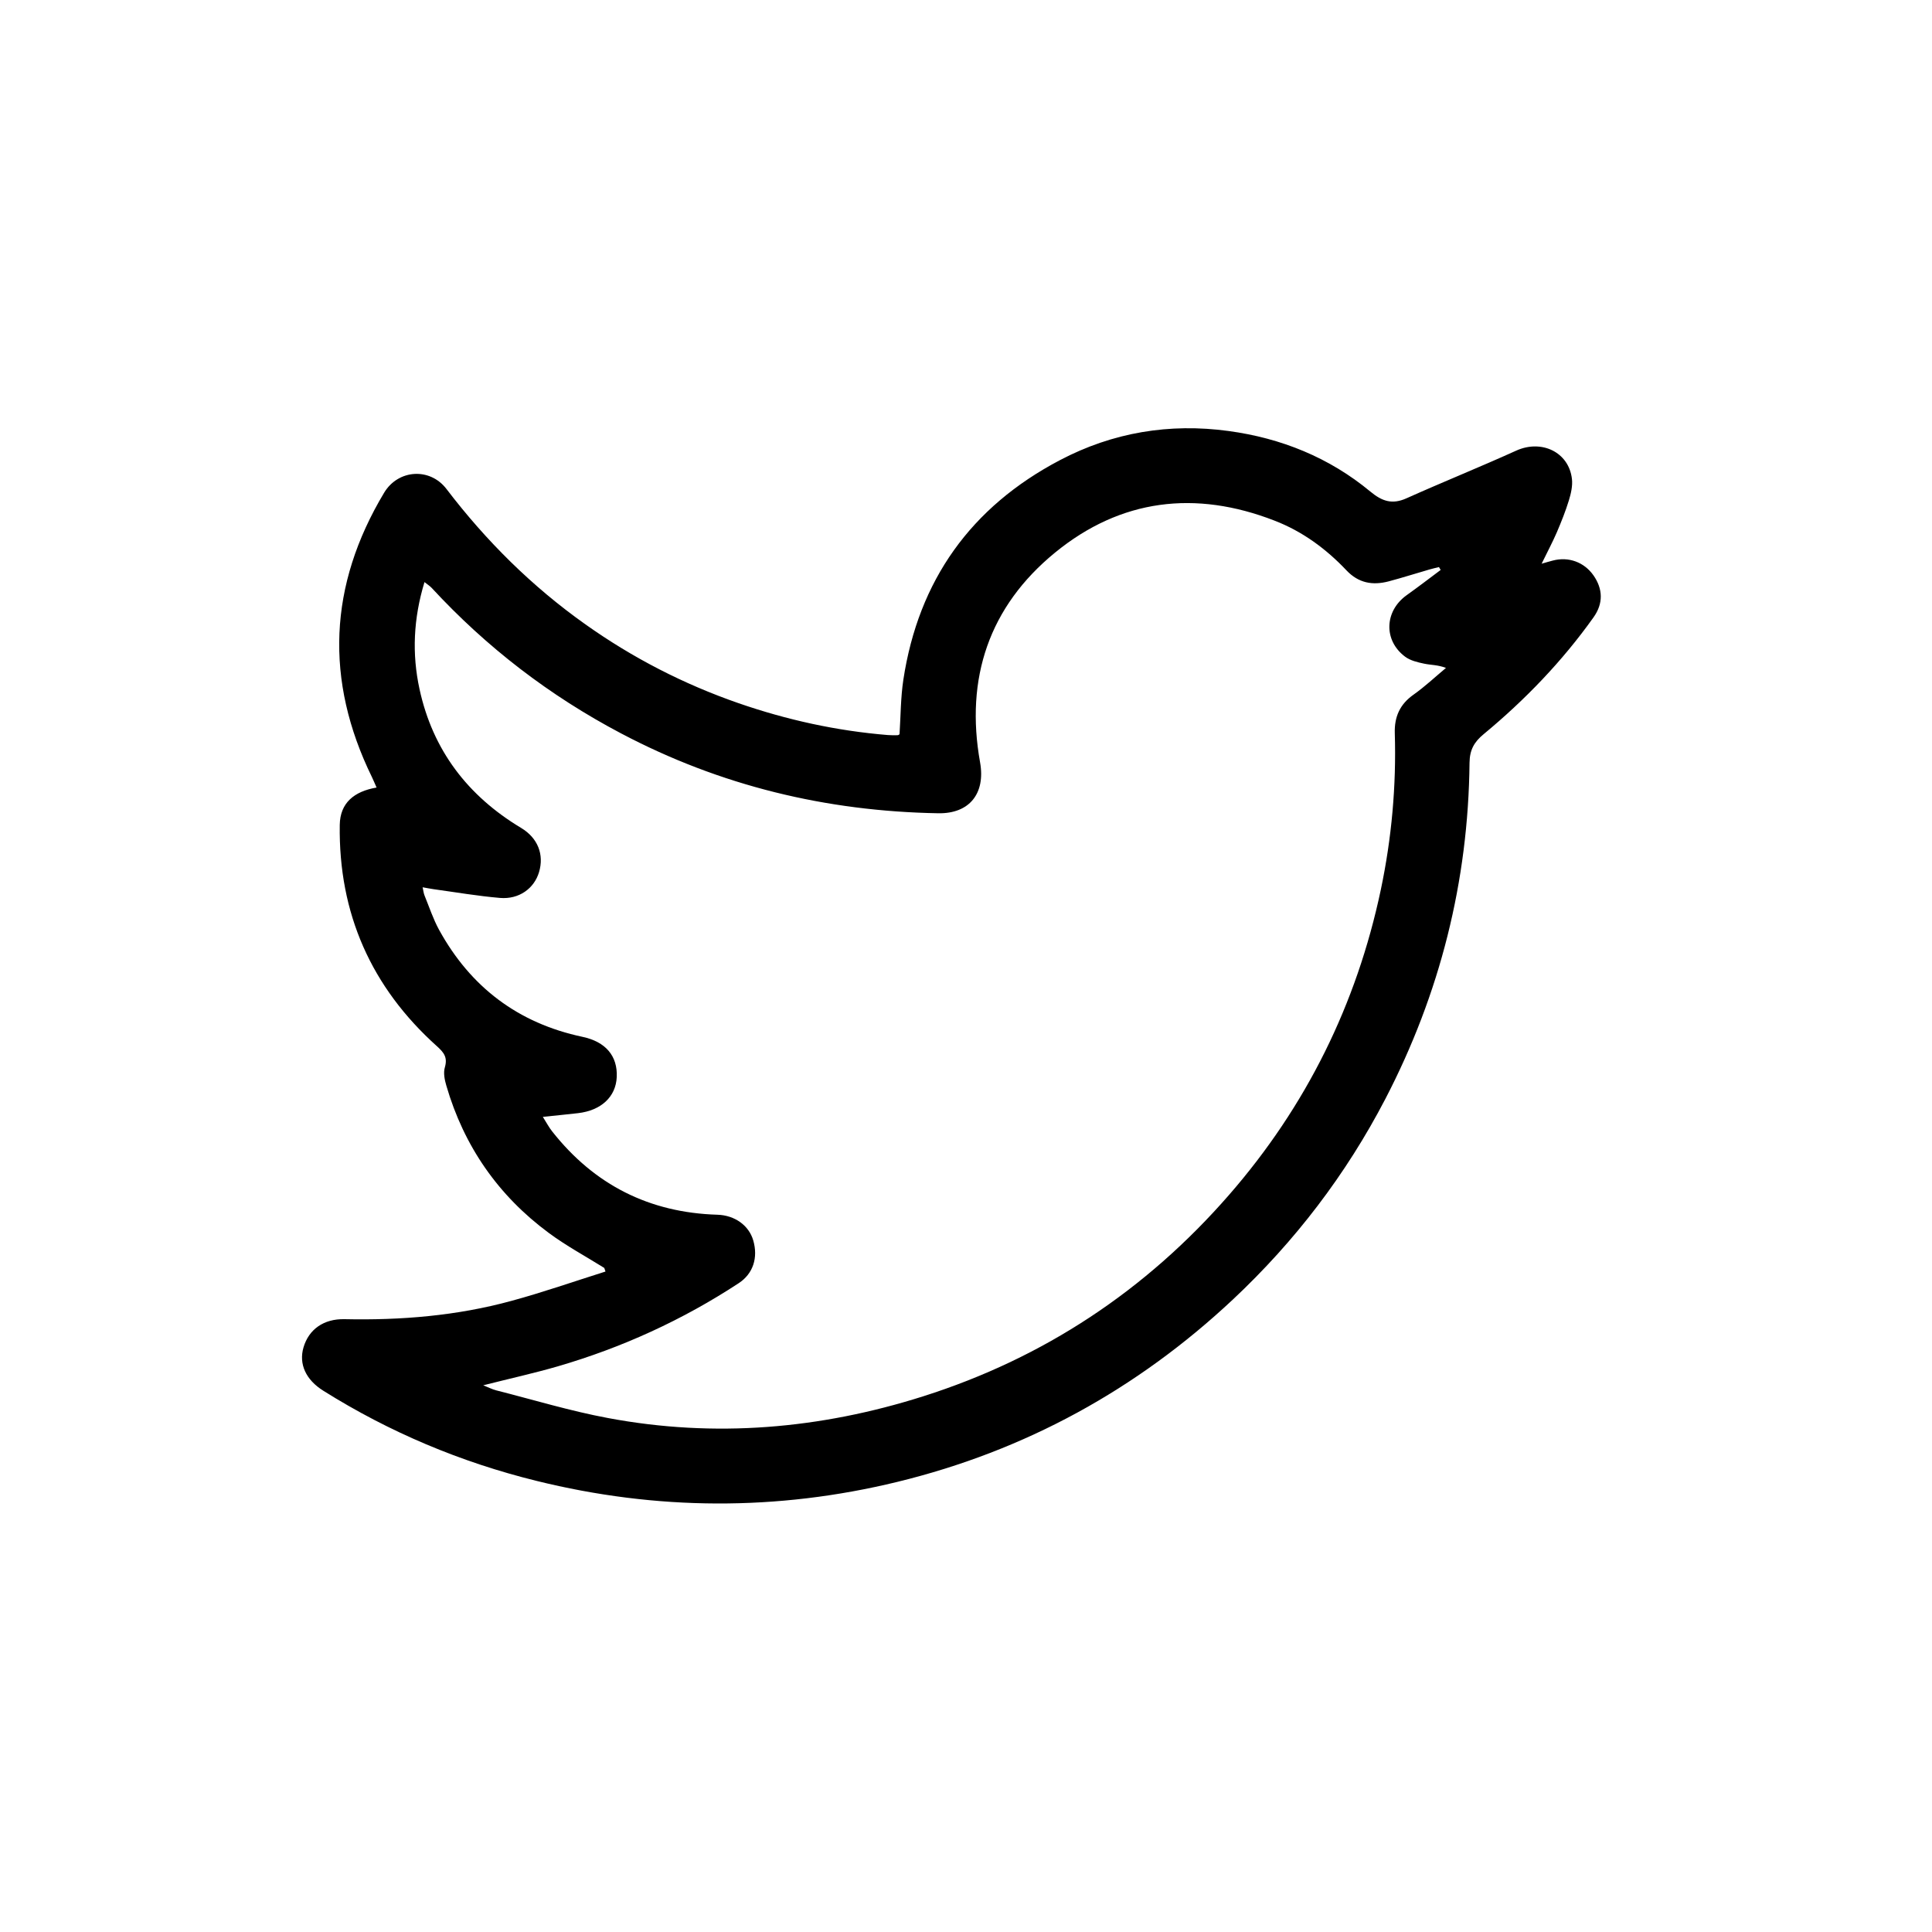 <svg width="35" height="35" viewBox="0 0 35 35" fill="none" xmlns="http://www.w3.org/2000/svg">
	<path d="M10.947 22.97C10.611 22.76 10.259 22.571 9.941 22.335C9.025 21.658 8.405 20.764 8.086 19.668C8.055 19.563 8.029 19.436 8.059 19.336C8.111 19.157 8.044 19.069 7.916 18.954C6.725 17.885 6.132 16.546 6.155 14.944C6.161 14.545 6.415 14.337 6.822 14.267C6.789 14.193 6.766 14.136 6.739 14.08C5.879 12.322 5.953 10.603 6.959 8.926C7.214 8.502 7.789 8.466 8.088 8.858C8.807 9.801 9.64 10.627 10.607 11.312C11.462 11.919 12.388 12.395 13.38 12.739C14.258 13.043 15.157 13.24 16.083 13.316C16.142 13.321 16.203 13.32 16.262 13.319C16.273 13.319 16.285 13.308 16.296 13.302C16.317 12.973 16.316 12.639 16.365 12.314C16.639 10.513 17.59 9.183 19.2 8.337C20.157 7.833 21.187 7.662 22.256 7.808C23.209 7.937 24.081 8.288 24.826 8.906C25.038 9.082 25.221 9.143 25.478 9.028C26.138 8.732 26.809 8.462 27.467 8.164C27.925 7.956 28.42 8.189 28.477 8.675C28.492 8.801 28.46 8.94 28.422 9.064C28.362 9.26 28.285 9.452 28.204 9.642C28.126 9.823 28.032 9.998 27.928 10.212C28.014 10.187 28.072 10.17 28.131 10.155C28.416 10.08 28.698 10.183 28.867 10.423C29.039 10.669 29.048 10.932 28.868 11.184C28.302 11.979 27.629 12.678 26.879 13.299C26.706 13.441 26.625 13.585 26.622 13.816C26.6 15.967 26.088 18 25.097 19.908C24.385 21.277 23.46 22.487 22.335 23.542C20.597 25.171 18.571 26.282 16.255 26.846C14.077 27.376 11.892 27.365 9.717 26.827C8.347 26.489 7.057 25.947 5.858 25.195C5.541 24.997 5.41 24.712 5.498 24.41C5.594 24.083 5.863 23.89 6.241 23.898C7.264 23.92 8.276 23.837 9.264 23.567C9.838 23.411 10.401 23.214 10.969 23.035C10.962 23.013 10.954 22.992 10.947 22.97ZM8.754 25.096C8.864 25.14 8.923 25.171 8.987 25.187C9.662 25.358 10.331 25.562 11.014 25.689C12.949 26.052 14.858 25.888 16.726 25.295C18.912 24.601 20.761 23.375 22.266 21.646C23.661 20.045 24.576 18.196 25.015 16.117C25.211 15.185 25.297 14.237 25.268 13.282C25.259 12.987 25.359 12.759 25.608 12.584C25.814 12.438 26 12.263 26.195 12.1C26.048 12.043 25.921 12.049 25.8 12.023C25.68 11.998 25.549 11.967 25.454 11.896C25.059 11.6 25.081 11.068 25.485 10.781C25.692 10.633 25.895 10.478 26.099 10.325C26.089 10.307 26.079 10.29 26.068 10.273C26.013 10.287 25.957 10.299 25.902 10.315C25.654 10.386 25.407 10.466 25.157 10.532C24.868 10.608 24.612 10.565 24.392 10.332C24.023 9.942 23.593 9.626 23.09 9.432C21.658 8.875 20.303 9.037 19.113 10.011C17.918 10.989 17.482 12.287 17.755 13.811C17.855 14.373 17.564 14.743 16.997 14.733C14.969 14.698 13.049 14.235 11.251 13.286C9.957 12.604 8.814 11.726 7.821 10.651C7.789 10.617 7.747 10.59 7.69 10.545C7.489 11.206 7.461 11.846 7.6 12.484C7.84 13.59 8.473 14.418 9.441 14.999C9.744 15.181 9.86 15.482 9.765 15.8C9.677 16.095 9.404 16.295 9.06 16.267C8.658 16.233 8.258 16.164 7.858 16.109C7.798 16.101 7.738 16.088 7.656 16.074C7.672 16.148 7.676 16.188 7.691 16.223C7.776 16.431 7.847 16.649 7.955 16.846C8.525 17.883 9.387 18.536 10.551 18.783C10.974 18.872 11.19 19.132 11.173 19.511C11.157 19.869 10.892 20.117 10.471 20.166C10.269 20.189 10.067 20.209 9.834 20.233C9.9 20.337 9.945 20.424 10.005 20.499C10.768 21.466 11.765 21.969 12.997 22.006C13.313 22.016 13.568 22.201 13.646 22.472C13.736 22.783 13.645 23.073 13.384 23.245C12.366 23.913 11.268 24.414 10.1 24.754C9.671 24.878 9.236 24.974 8.754 25.096Z" fill="currentColor" />
</svg>
